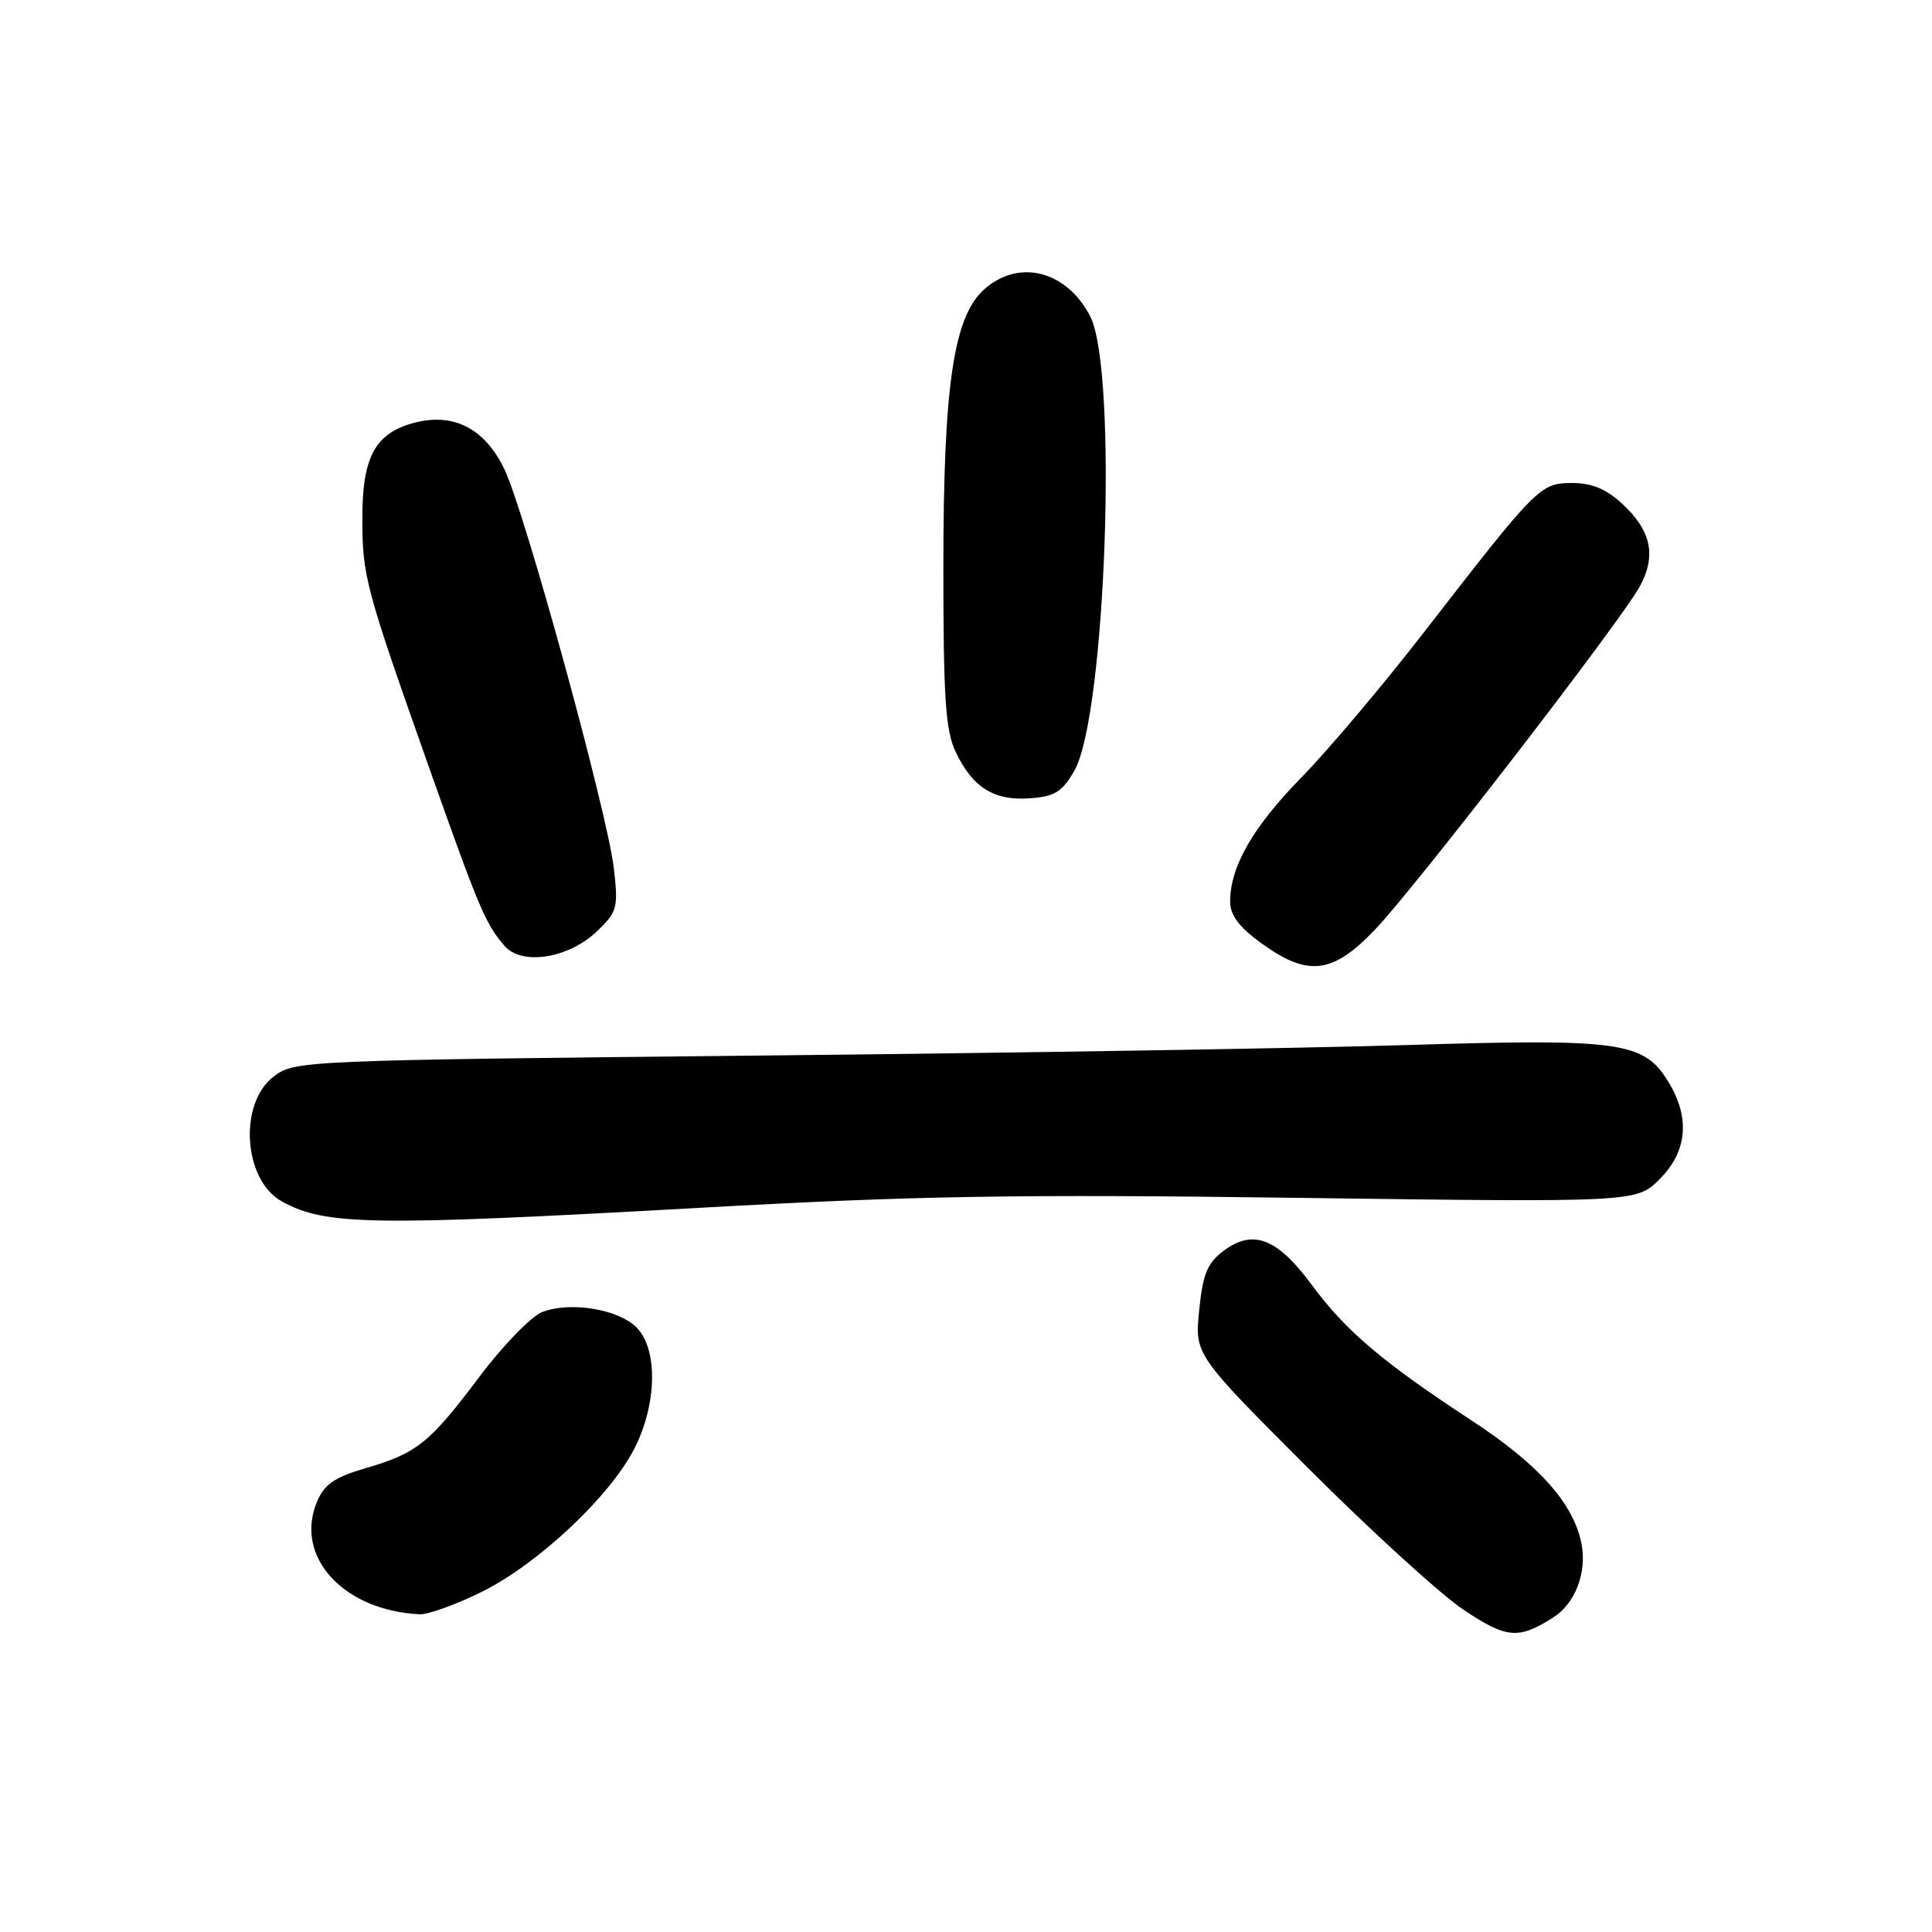 <?xml version="1.0" encoding="UTF-8" standalone="no"?>
<!DOCTYPE svg PUBLIC "-//W3C//DTD SVG 1.1//EN" "http://www.w3.org/Graphics/SVG/1.1/DTD/svg11.dtd" >
<svg xmlns="http://www.w3.org/2000/svg" xmlns:xlink="http://www.w3.org/1999/xlink" version="1.1" viewBox="0 0 256 256">
 <g >
 <path fill="currentColor"
d=" M 205.79 214.34 C 208.72 212.50 210.31 208.34 209.55 204.52 C 208.50 199.22 203.90 194.06 195.08 188.28 C 183.20 180.50 178.34 176.38 173.83 170.27 C 169.25 164.07 166.06 162.82 162.16 165.72 C 159.98 167.35 159.39 168.76 158.90 173.60 C 158.30 179.50 158.30 179.50 173.40 194.60 C 181.70 202.90 190.97 211.34 193.98 213.34 C 199.65 217.12 201.19 217.25 205.79 214.34 Z  M 63.95 210.87 C 71.35 207.17 80.77 198.32 84.03 192.00 C 87.06 186.11 87.21 178.76 84.34 175.89 C 81.91 173.46 75.56 172.42 71.85 173.85 C 70.40 174.41 66.64 178.28 63.51 182.45 C 56.86 191.28 55.27 192.55 48.35 194.57 C 44.28 195.77 42.95 196.70 41.99 199.02 C 38.98 206.28 45.50 213.40 55.59 213.90 C 56.74 213.95 60.50 212.59 63.95 210.87 Z  M 92.74 160.04 C 121.14 158.45 134.63 158.22 171.91 158.72 C 216.84 159.32 216.84 159.32 219.92 156.23 C 223.58 152.57 223.98 148.12 221.07 143.35 C 217.83 138.04 214.77 137.60 186.53 138.47 C 172.77 138.90 133.97 139.53 100.32 139.87 C 40.24 140.49 39.09 140.54 36.32 142.60 C 31.56 146.14 32.22 156.42 37.39 159.22 C 43.21 162.39 49.19 162.47 92.74 160.04 Z  M 182.13 123.25 C 187.47 117.68 214.69 82.41 217.27 77.72 C 219.51 73.65 218.81 70.31 214.95 66.75 C 212.84 64.80 210.91 64.00 208.34 64.00 C 204.10 64.00 203.71 64.39 188.90 83.50 C 183.37 90.65 175.97 99.42 172.46 103.00 C 166.03 109.56 163.00 114.83 163.00 119.46 C 163.00 121.27 164.17 122.84 167.15 124.99 C 173.30 129.45 176.55 129.07 182.13 123.25 Z  M 79.10 123.40 C 81.79 120.82 81.94 120.30 81.34 115.07 C 80.51 107.77 69.53 67.74 66.82 62.14 C 64.20 56.72 60.01 54.61 54.74 56.06 C 49.67 57.46 48.00 60.61 48.01 68.71 C 48.02 76.39 48.41 77.84 56.92 101.88 C 63.48 120.41 64.35 122.46 66.87 125.35 C 69.17 127.98 75.35 126.99 79.10 123.40 Z  M 142.33 102.18 C 146.54 94.95 148.15 49.06 144.45 41.90 C 141.35 35.91 135.11 34.27 130.51 38.25 C 126.35 41.86 125.00 50.92 125.00 75.35 C 125.00 92.55 125.29 96.80 126.63 99.63 C 128.87 104.35 131.71 106.13 136.45 105.78 C 139.73 105.55 140.73 104.94 142.33 102.18 Z "/>
</g>
</svg>